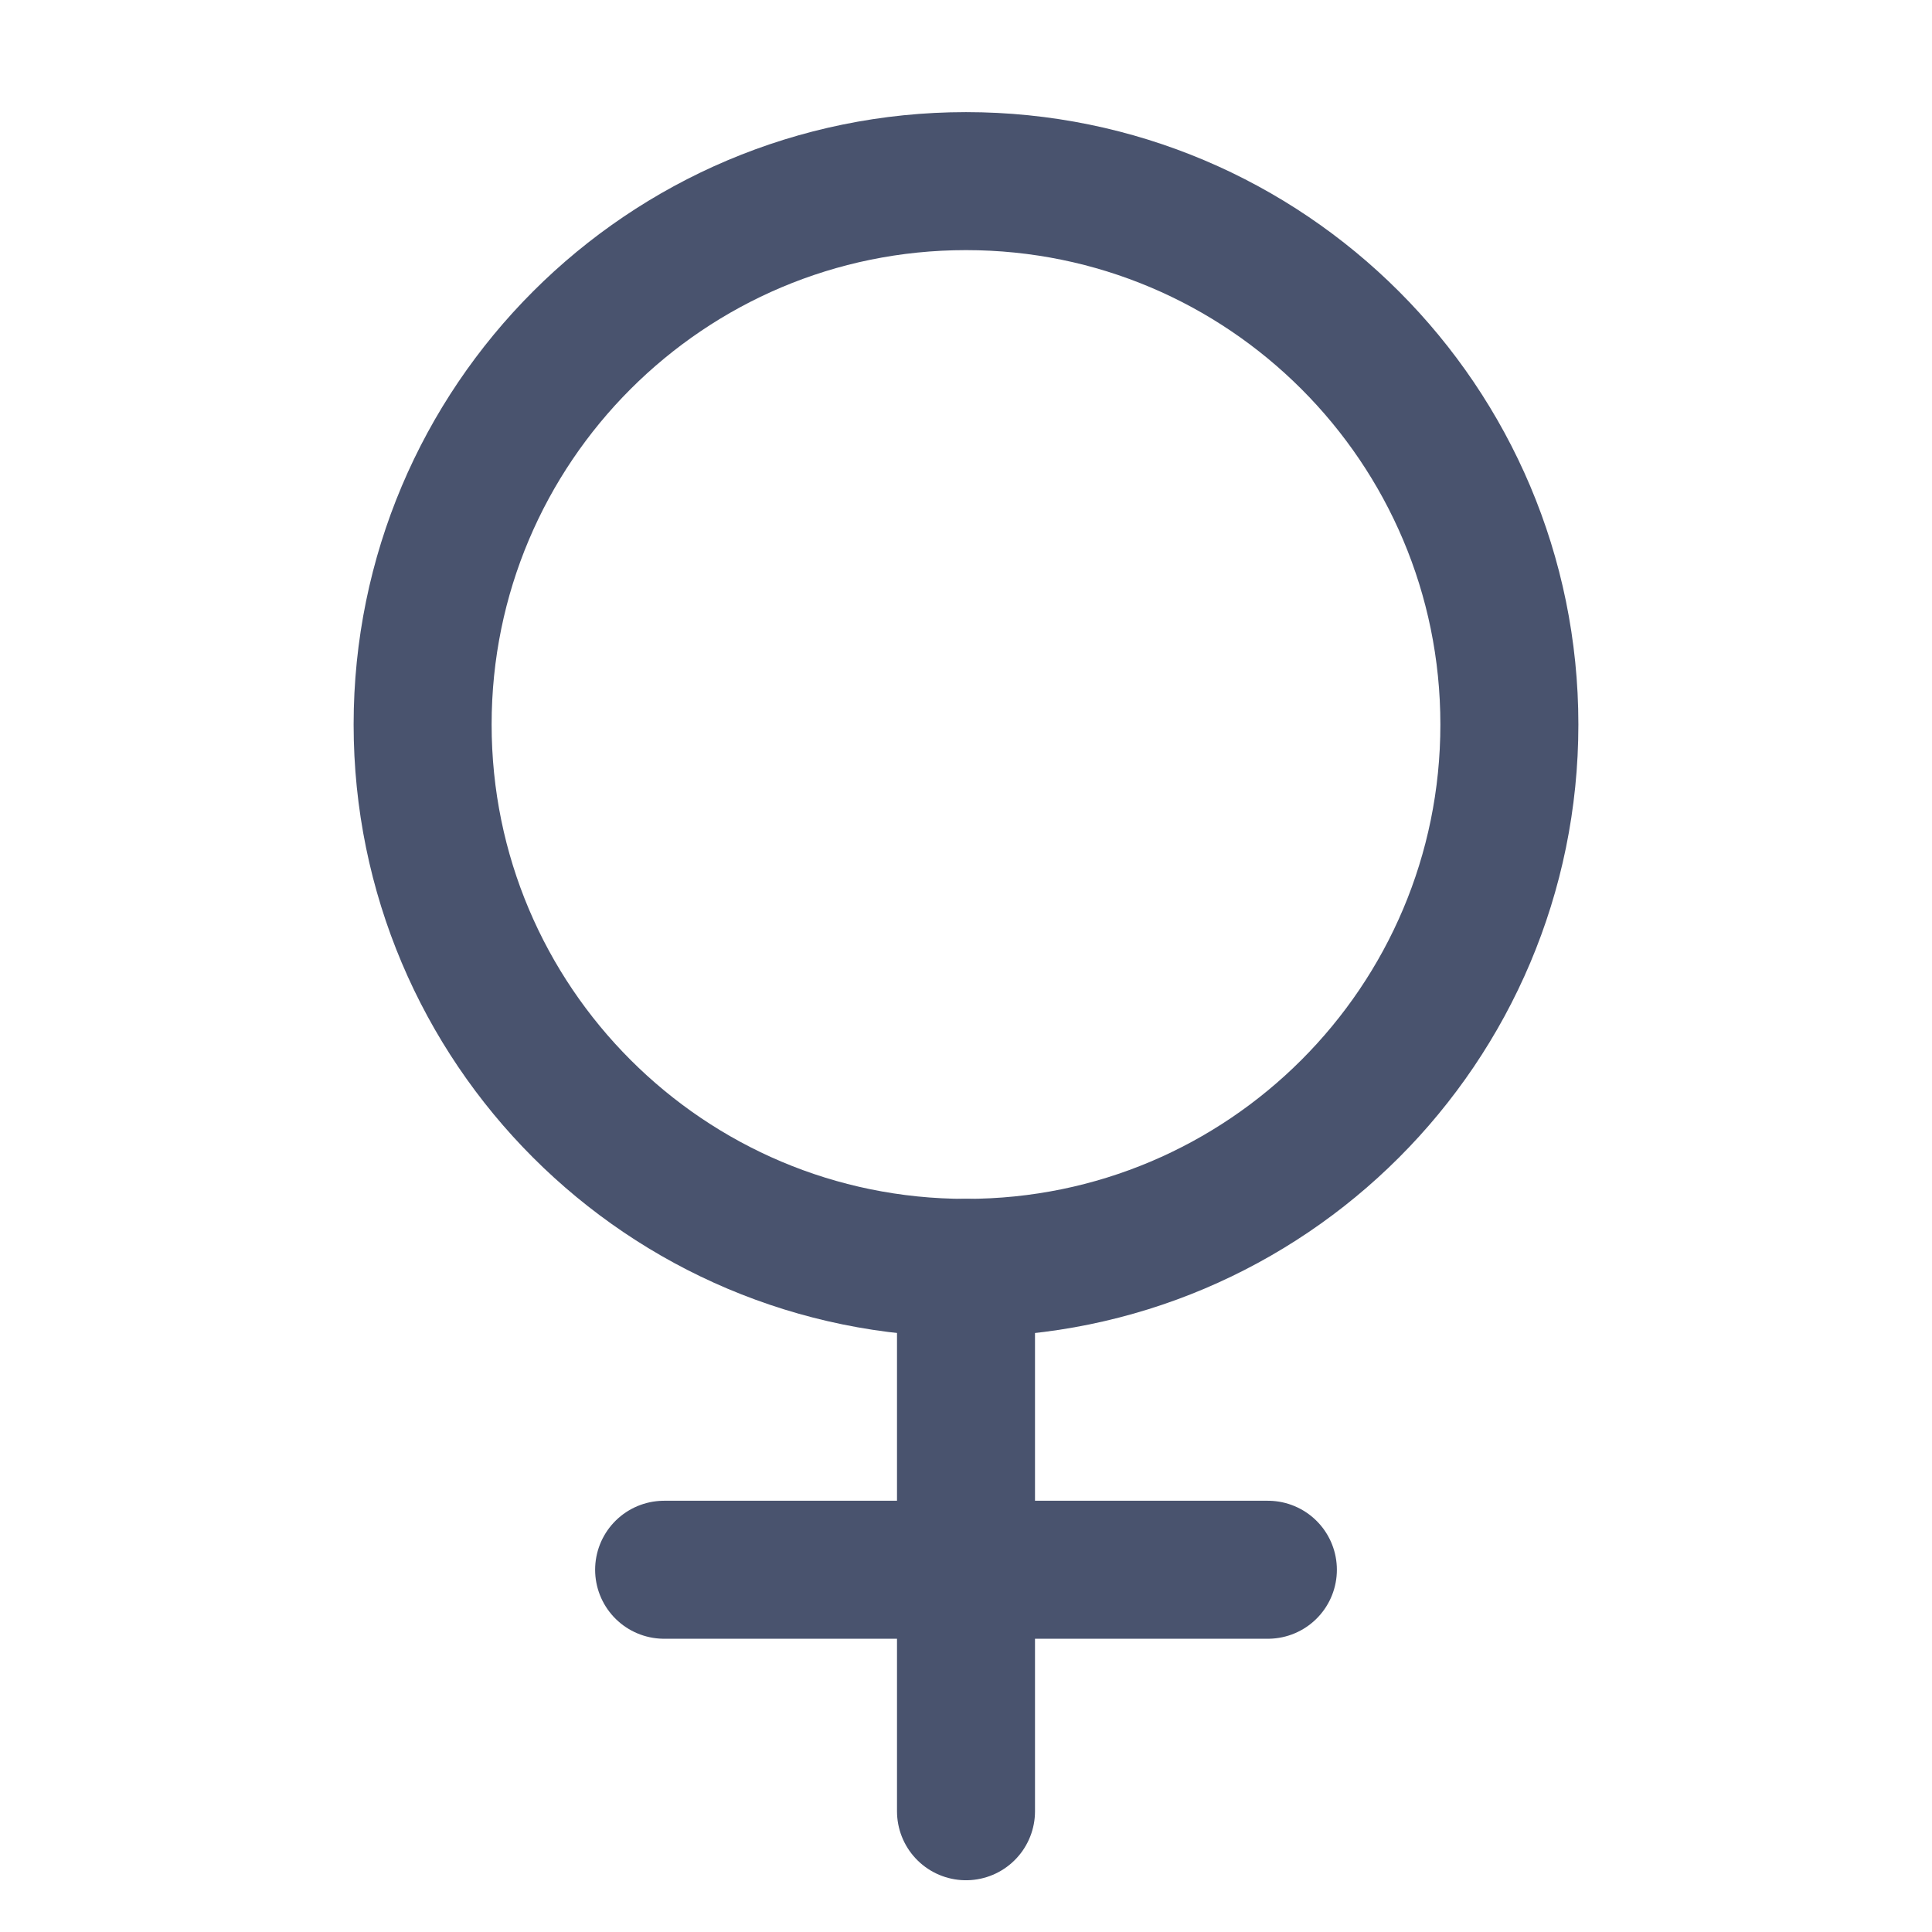 <svg width="28" height="28" viewBox="0 0 28 28" fill="none" xmlns="http://www.w3.org/2000/svg">
<path d="M14 18.375C18.349 18.375 21.875 14.849 21.875 10.5C21.875 6.151 18.349 2.625 14 2.625C9.651 2.625 6.125 6.151 6.125 10.5C6.125 14.849 9.651 18.375 14 18.375Z" stroke="#49536E" stroke-width="2" stroke-linecap="round" stroke-linejoin="round"/>
<path d="M14 18.375V26.25" stroke="#49536E" stroke-width="2" stroke-linecap="round" stroke-linejoin="round"/>
<path d="M9.625 22.75H18.375" stroke="#49536E" stroke-width="2" stroke-linecap="round" stroke-linejoin="round"/>
</svg>
